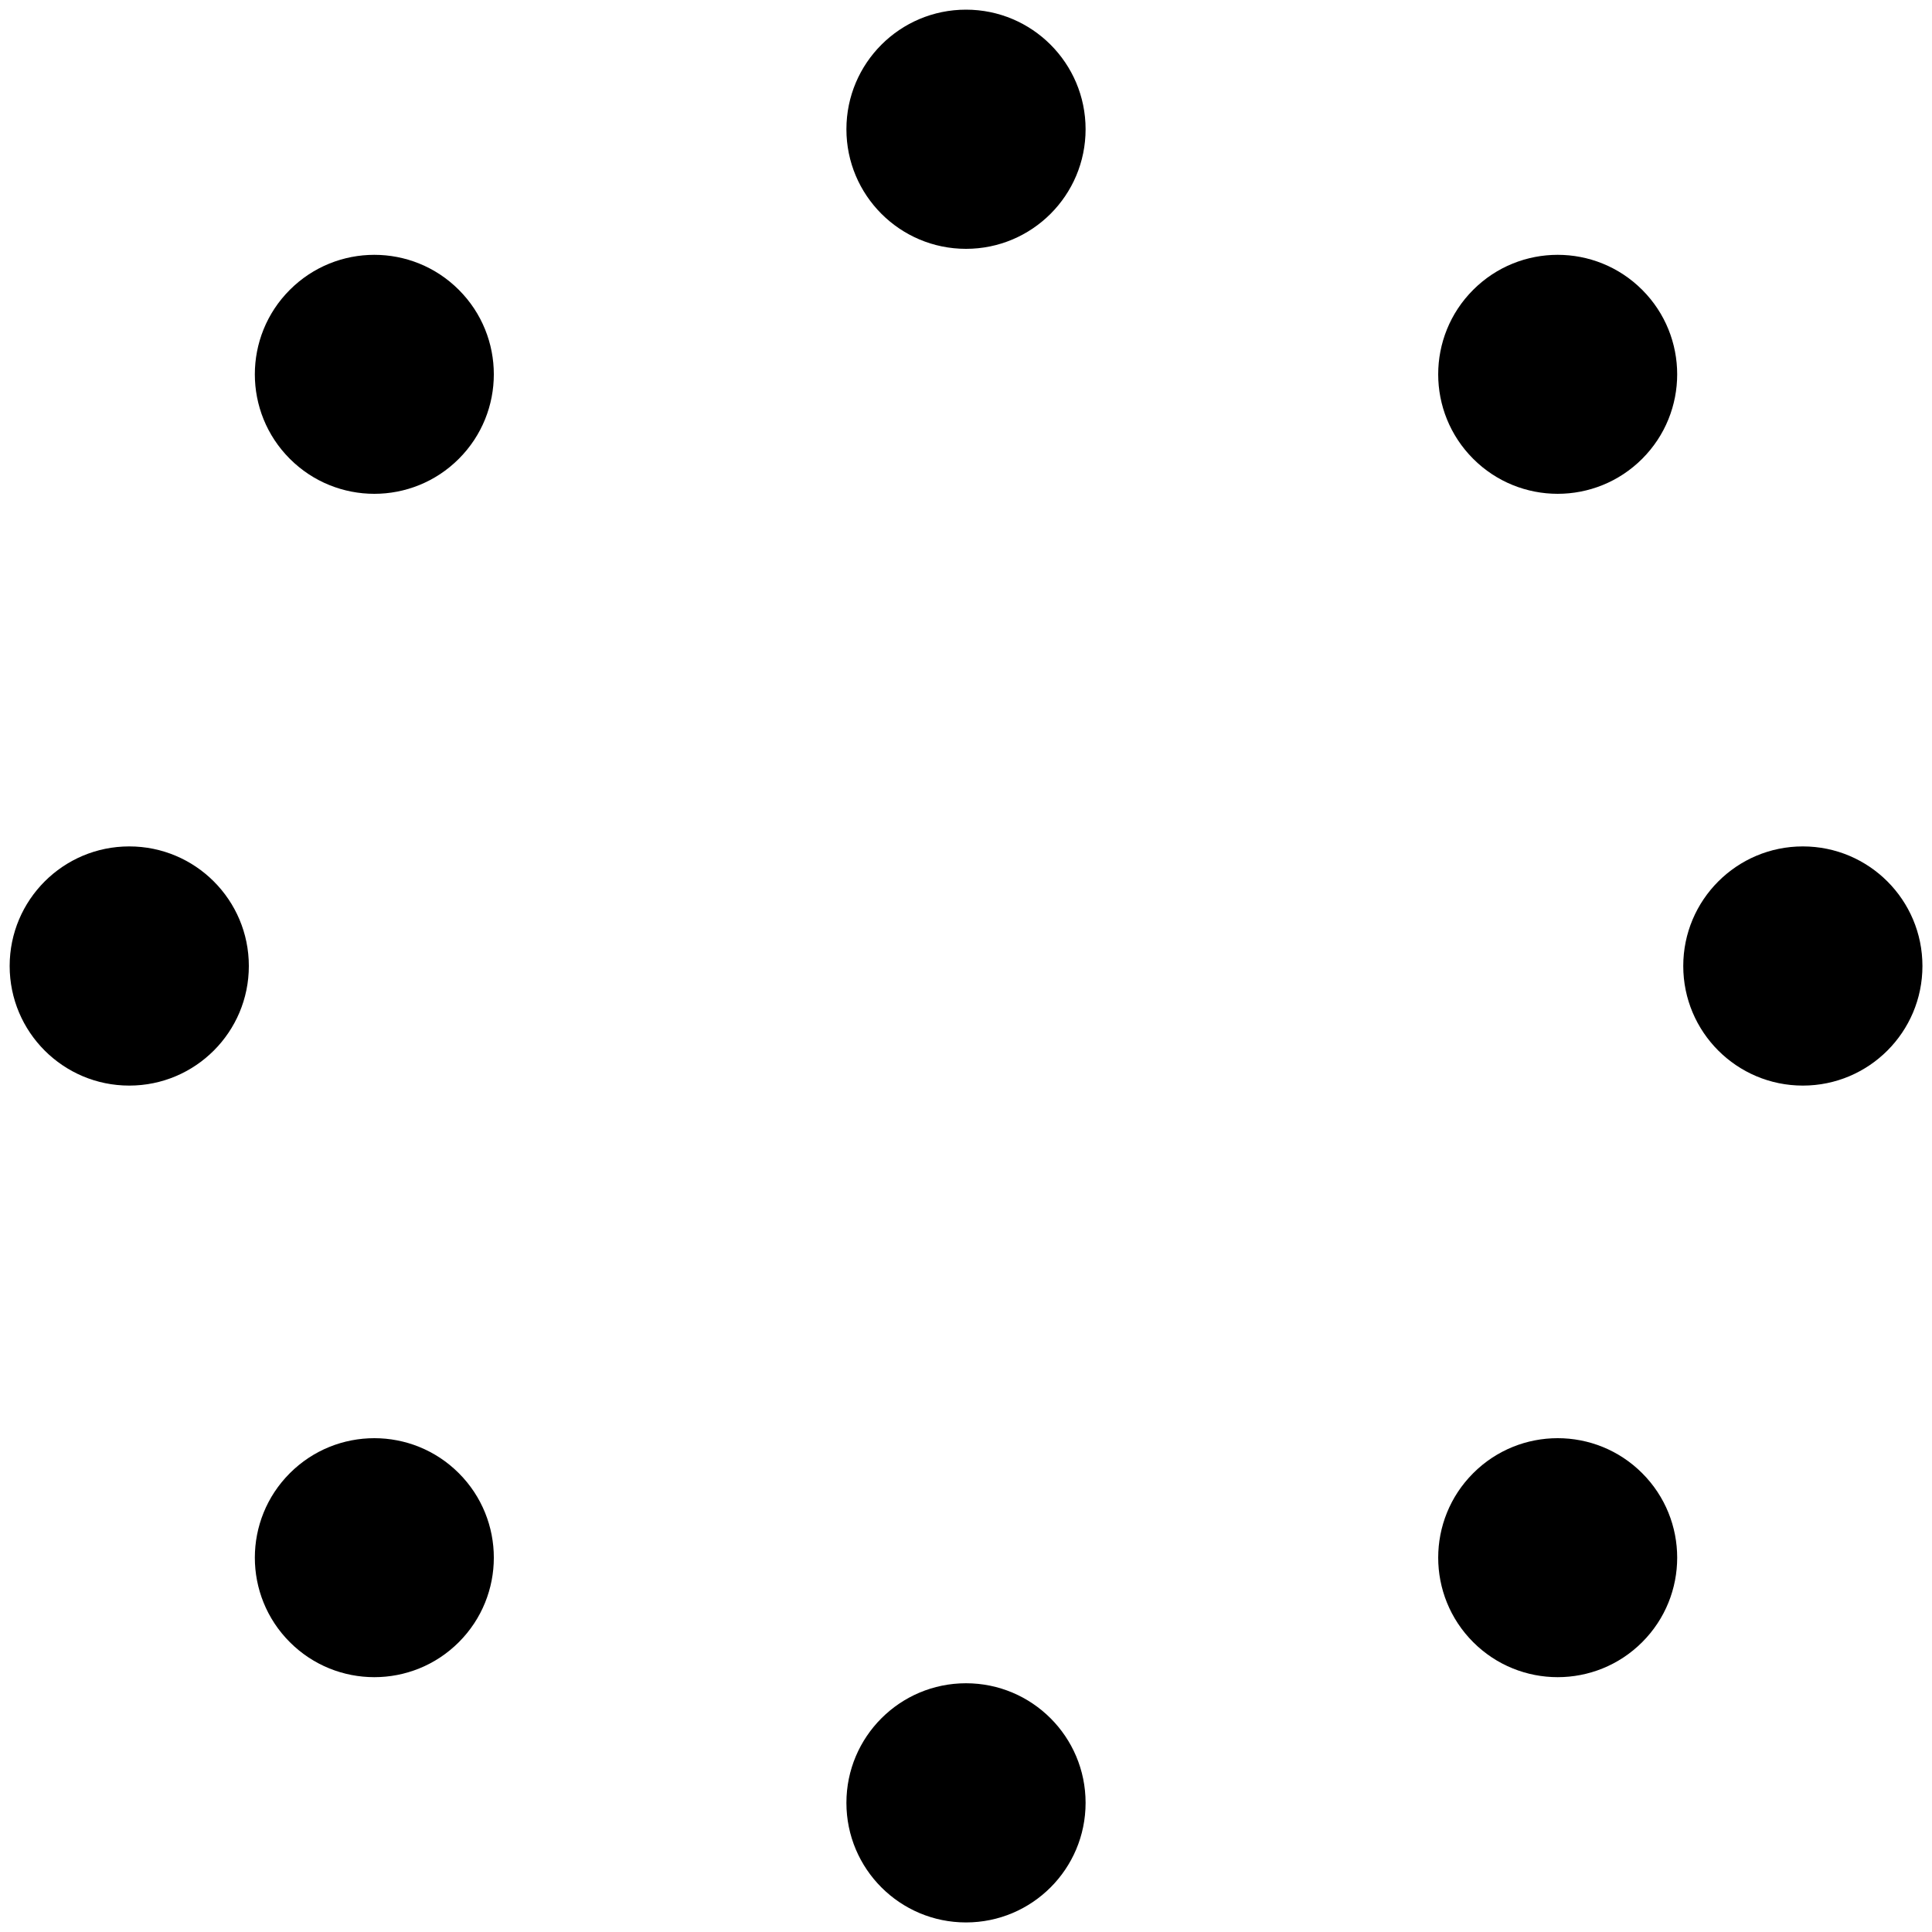 <svg id="circles" xmlns="http://www.w3.org/2000/svg" viewBox="0 0 200 200">
  <title>Ring of Circles</title>
  <circle class="c1" cx="161.25" cy="38.75" r="12.37" transform="translate(19.83 125.37) rotate(-45)" />
  <circle class="c2" cx="186.63" cy="100" r="12.38" />
  <circle class="c3" cx="161.25" cy="161.25" r="12.37" transform="translate(-66.79 161.25) rotate(-45)" />
  <circle class="c4" cx="100" cy="186.63" r="12.38" />
  <circle class="c5" cx="38.75" cy="161.25" r="12.37" transform="translate(-102.67 74.63) rotate(-45)" />
  <circle class="c6" cx="13.38" cy="100" r="12.38" />
  <circle class="c7" cx="38.75" cy="38.75" r="12.37" transform="translate(-16.05 38.75) rotate(-45)" />
  <circle class="c8" cx="100" cy="13.38" r="12.38" />
</svg>

